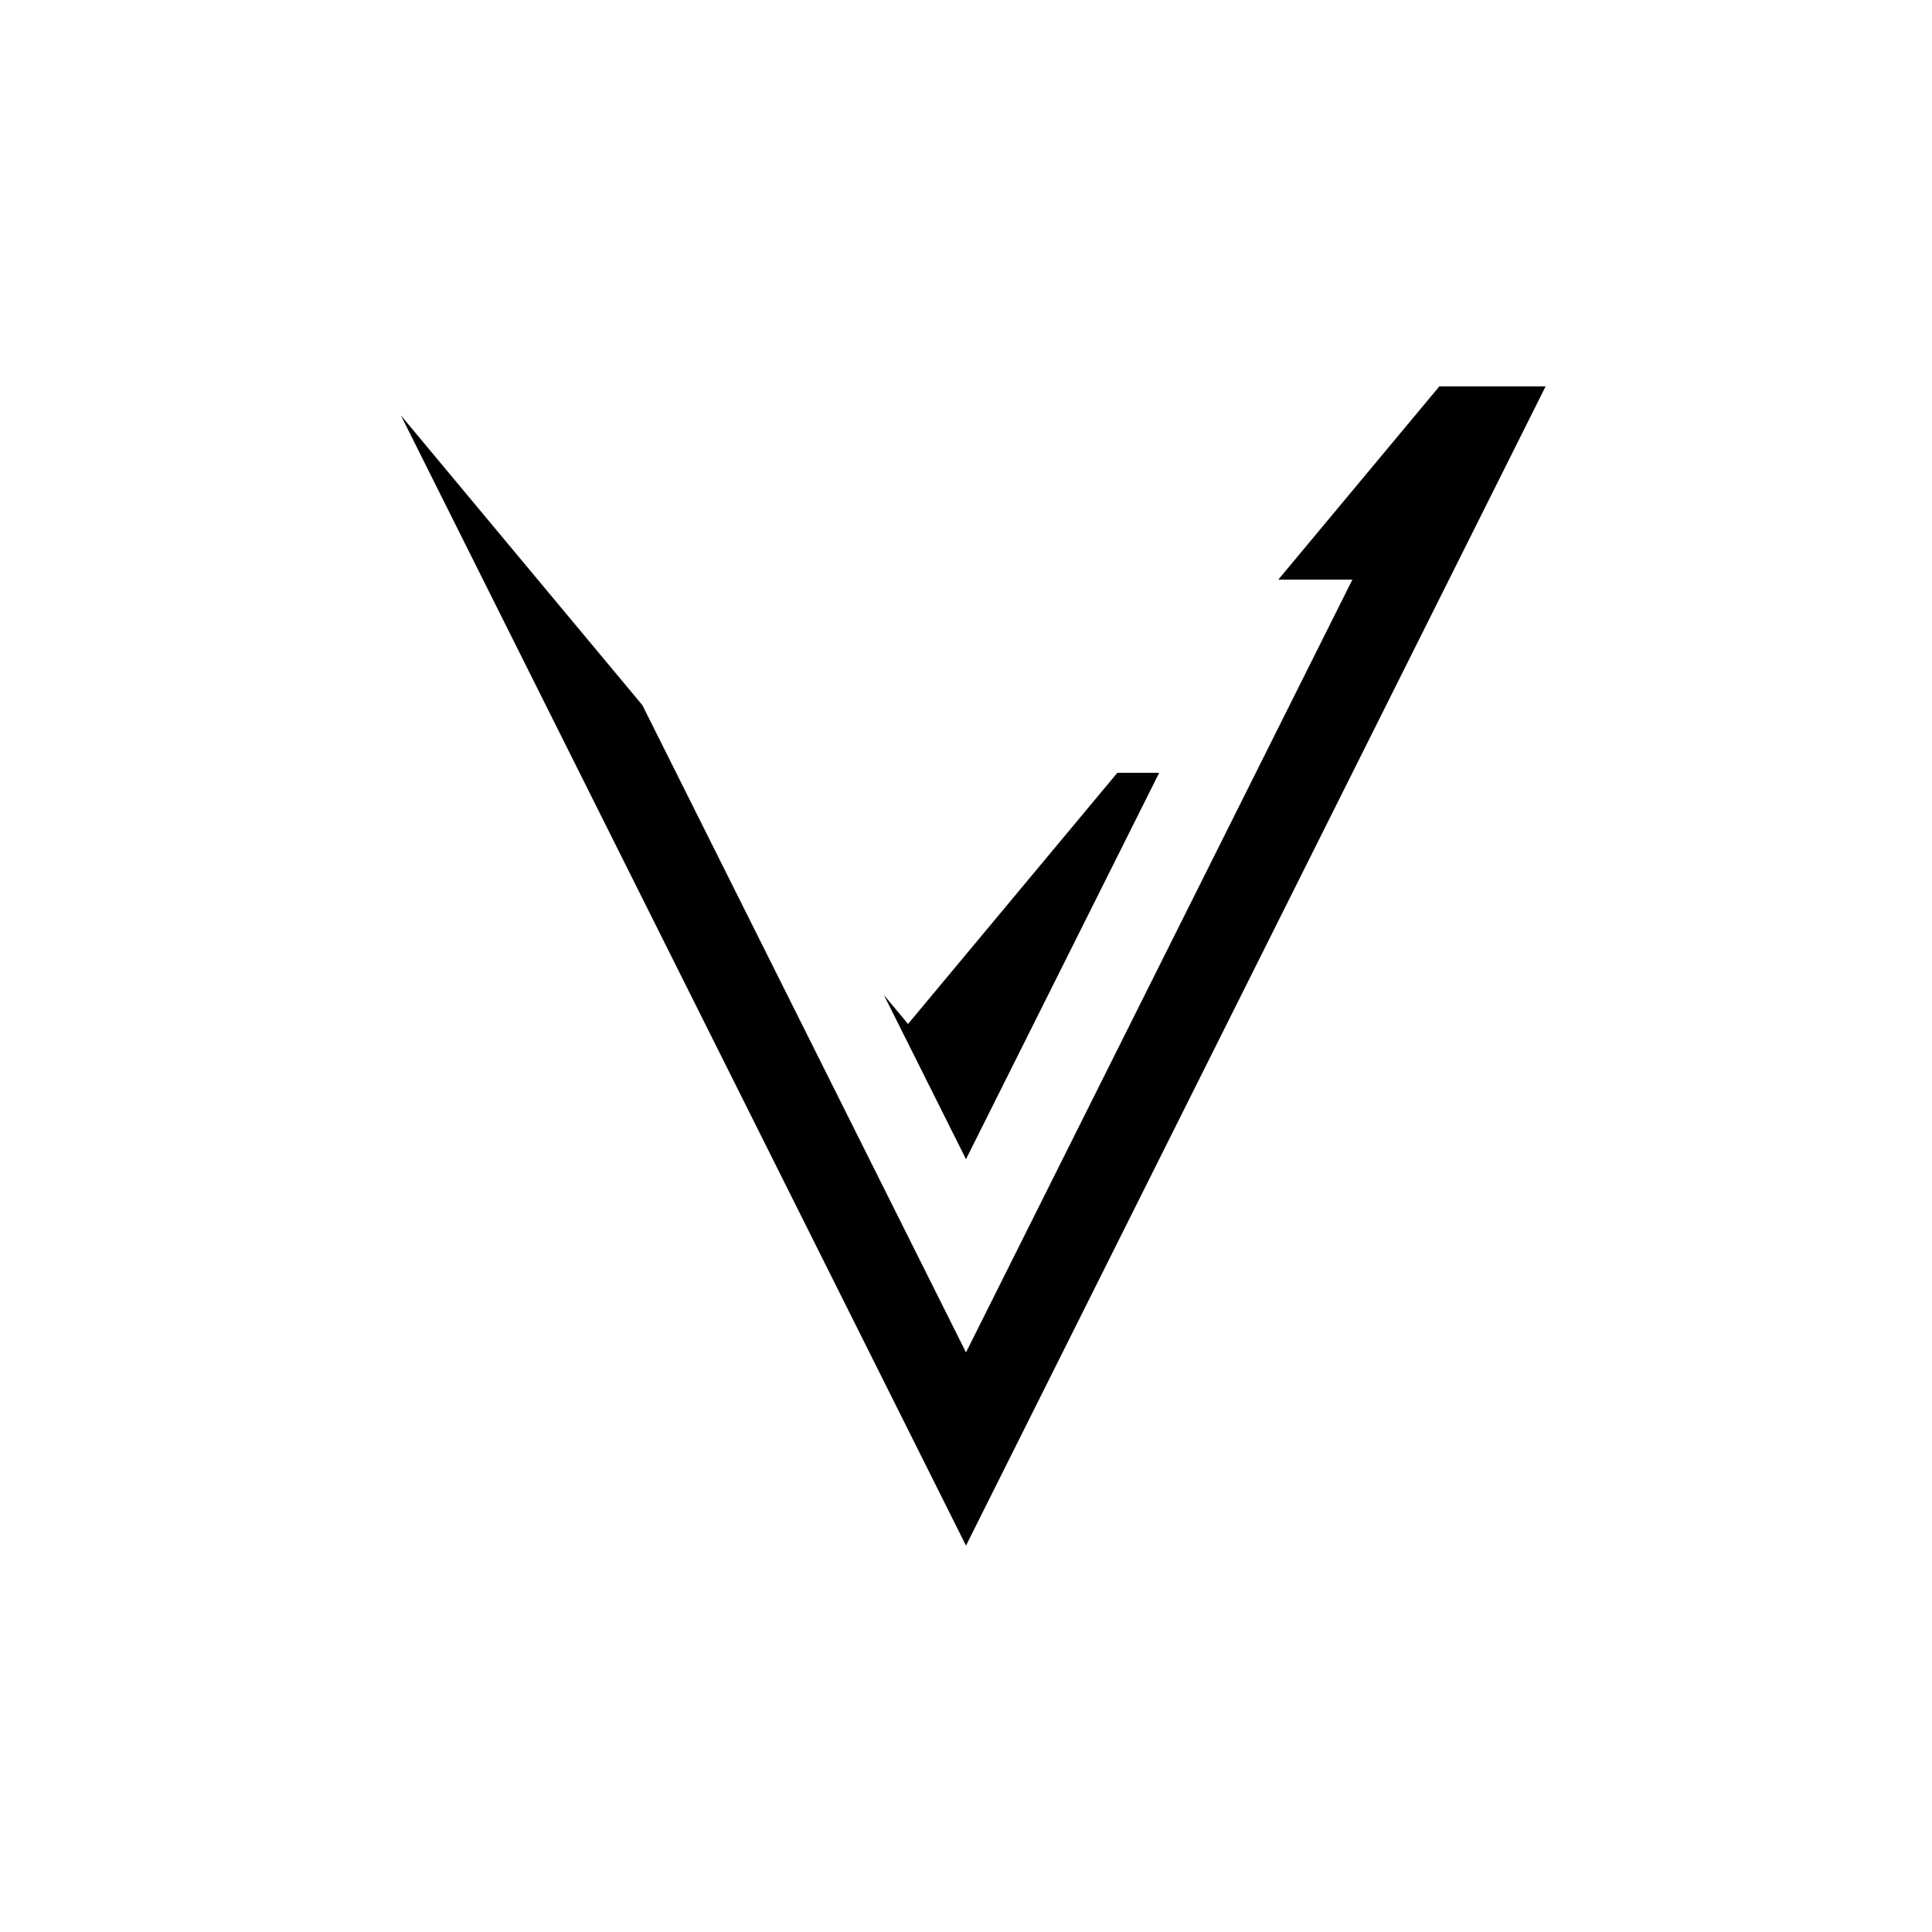 <svg xmlns="http://www.w3.org/2000/svg" viewBox="-100 -100 500 500"><path style="fill:#000000" fill-rule="evenodd" d="M 3.75 7.5 L 66.25 82.5 L 150 250 L 250 50 L 230.833 50 L 272.5 0 L 300 0 L 150 300 L 3.75 7.5 M 128.75 157.5 L 135 165 L 189.167 100 L 200 100 L 150 200 L 128.75 157.5"/></svg>
